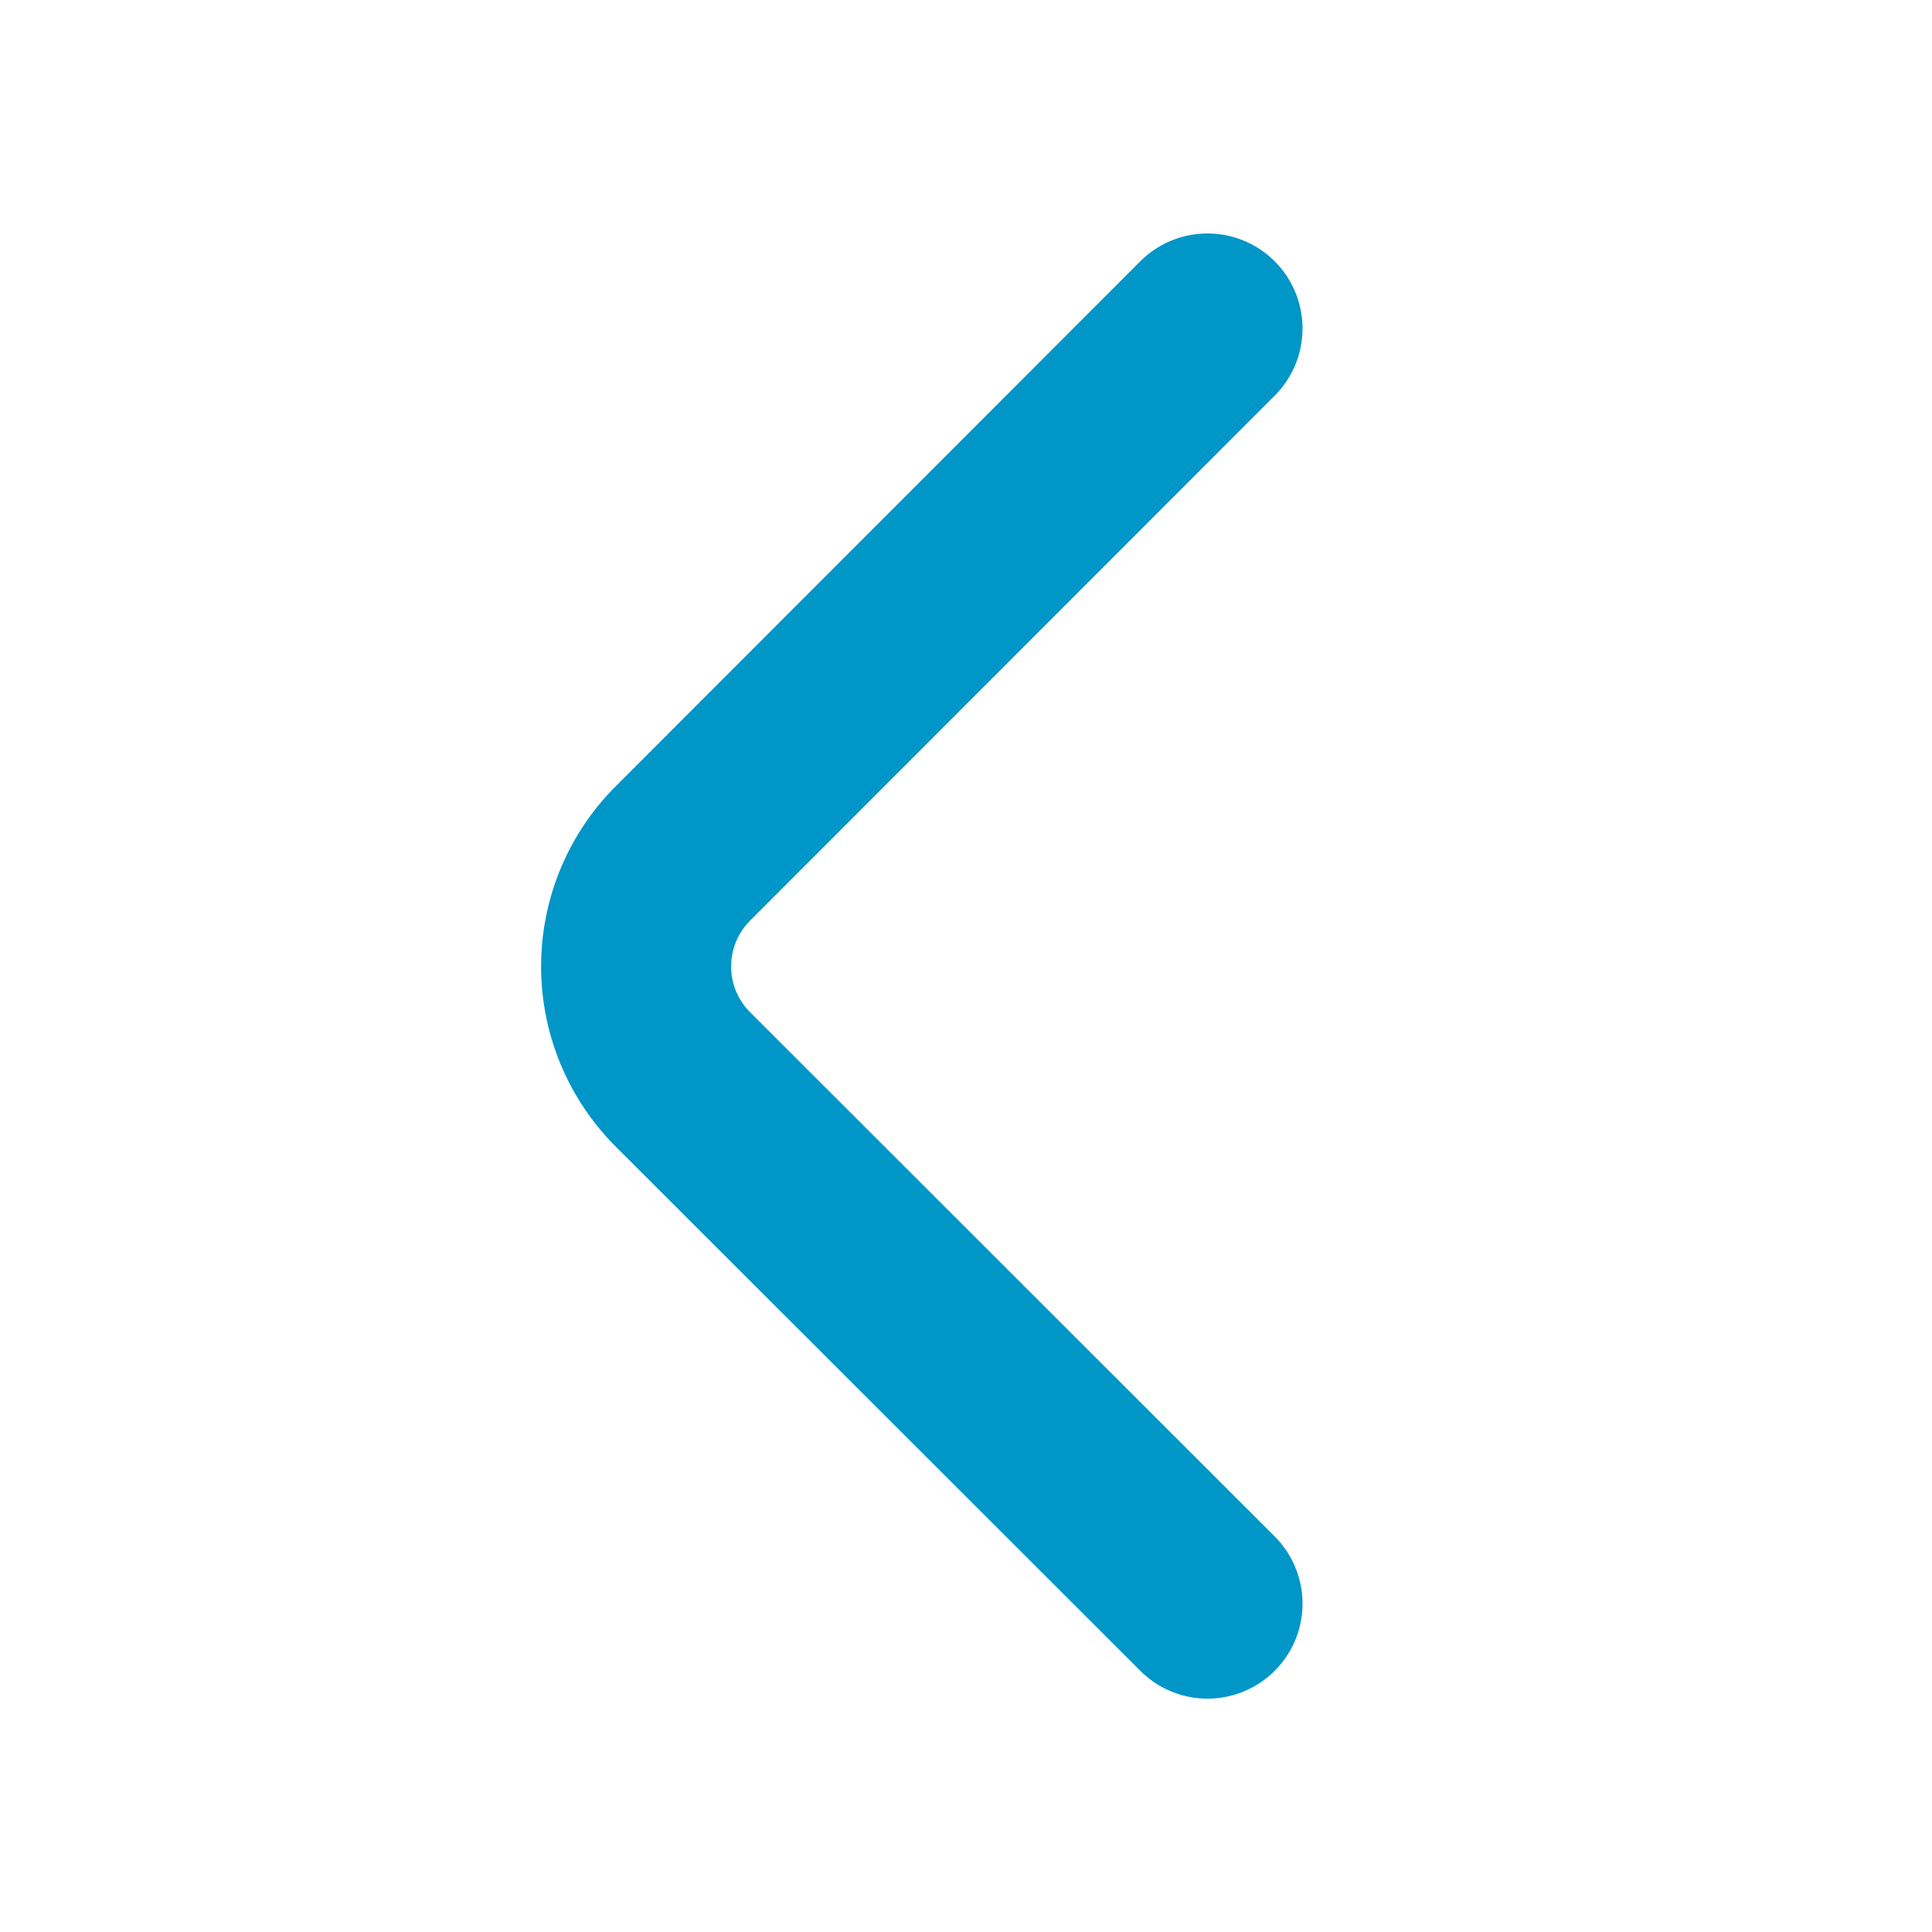 <svg id="arrow-left" xmlns="http://www.w3.org/2000/svg" width="20.333" height="20.333" viewBox="0 0 20.333 20.333">
  <path id="Vector" d="M6.013,13.42.489,7.9a1.682,1.682,0,0,1,0-2.372L6.013,0" transform="translate(6.695 3.457)" fill="none" stroke="#0096c7" stroke-linecap="round" stroke-linejoin="round" stroke-width="2"/>
  <path id="Vector-2" data-name="Vector" d="M0,0H20.333V20.333H0Z" transform="translate(20.333 20.333) rotate(180)" fill="none" opacity="0"/>
</svg>
